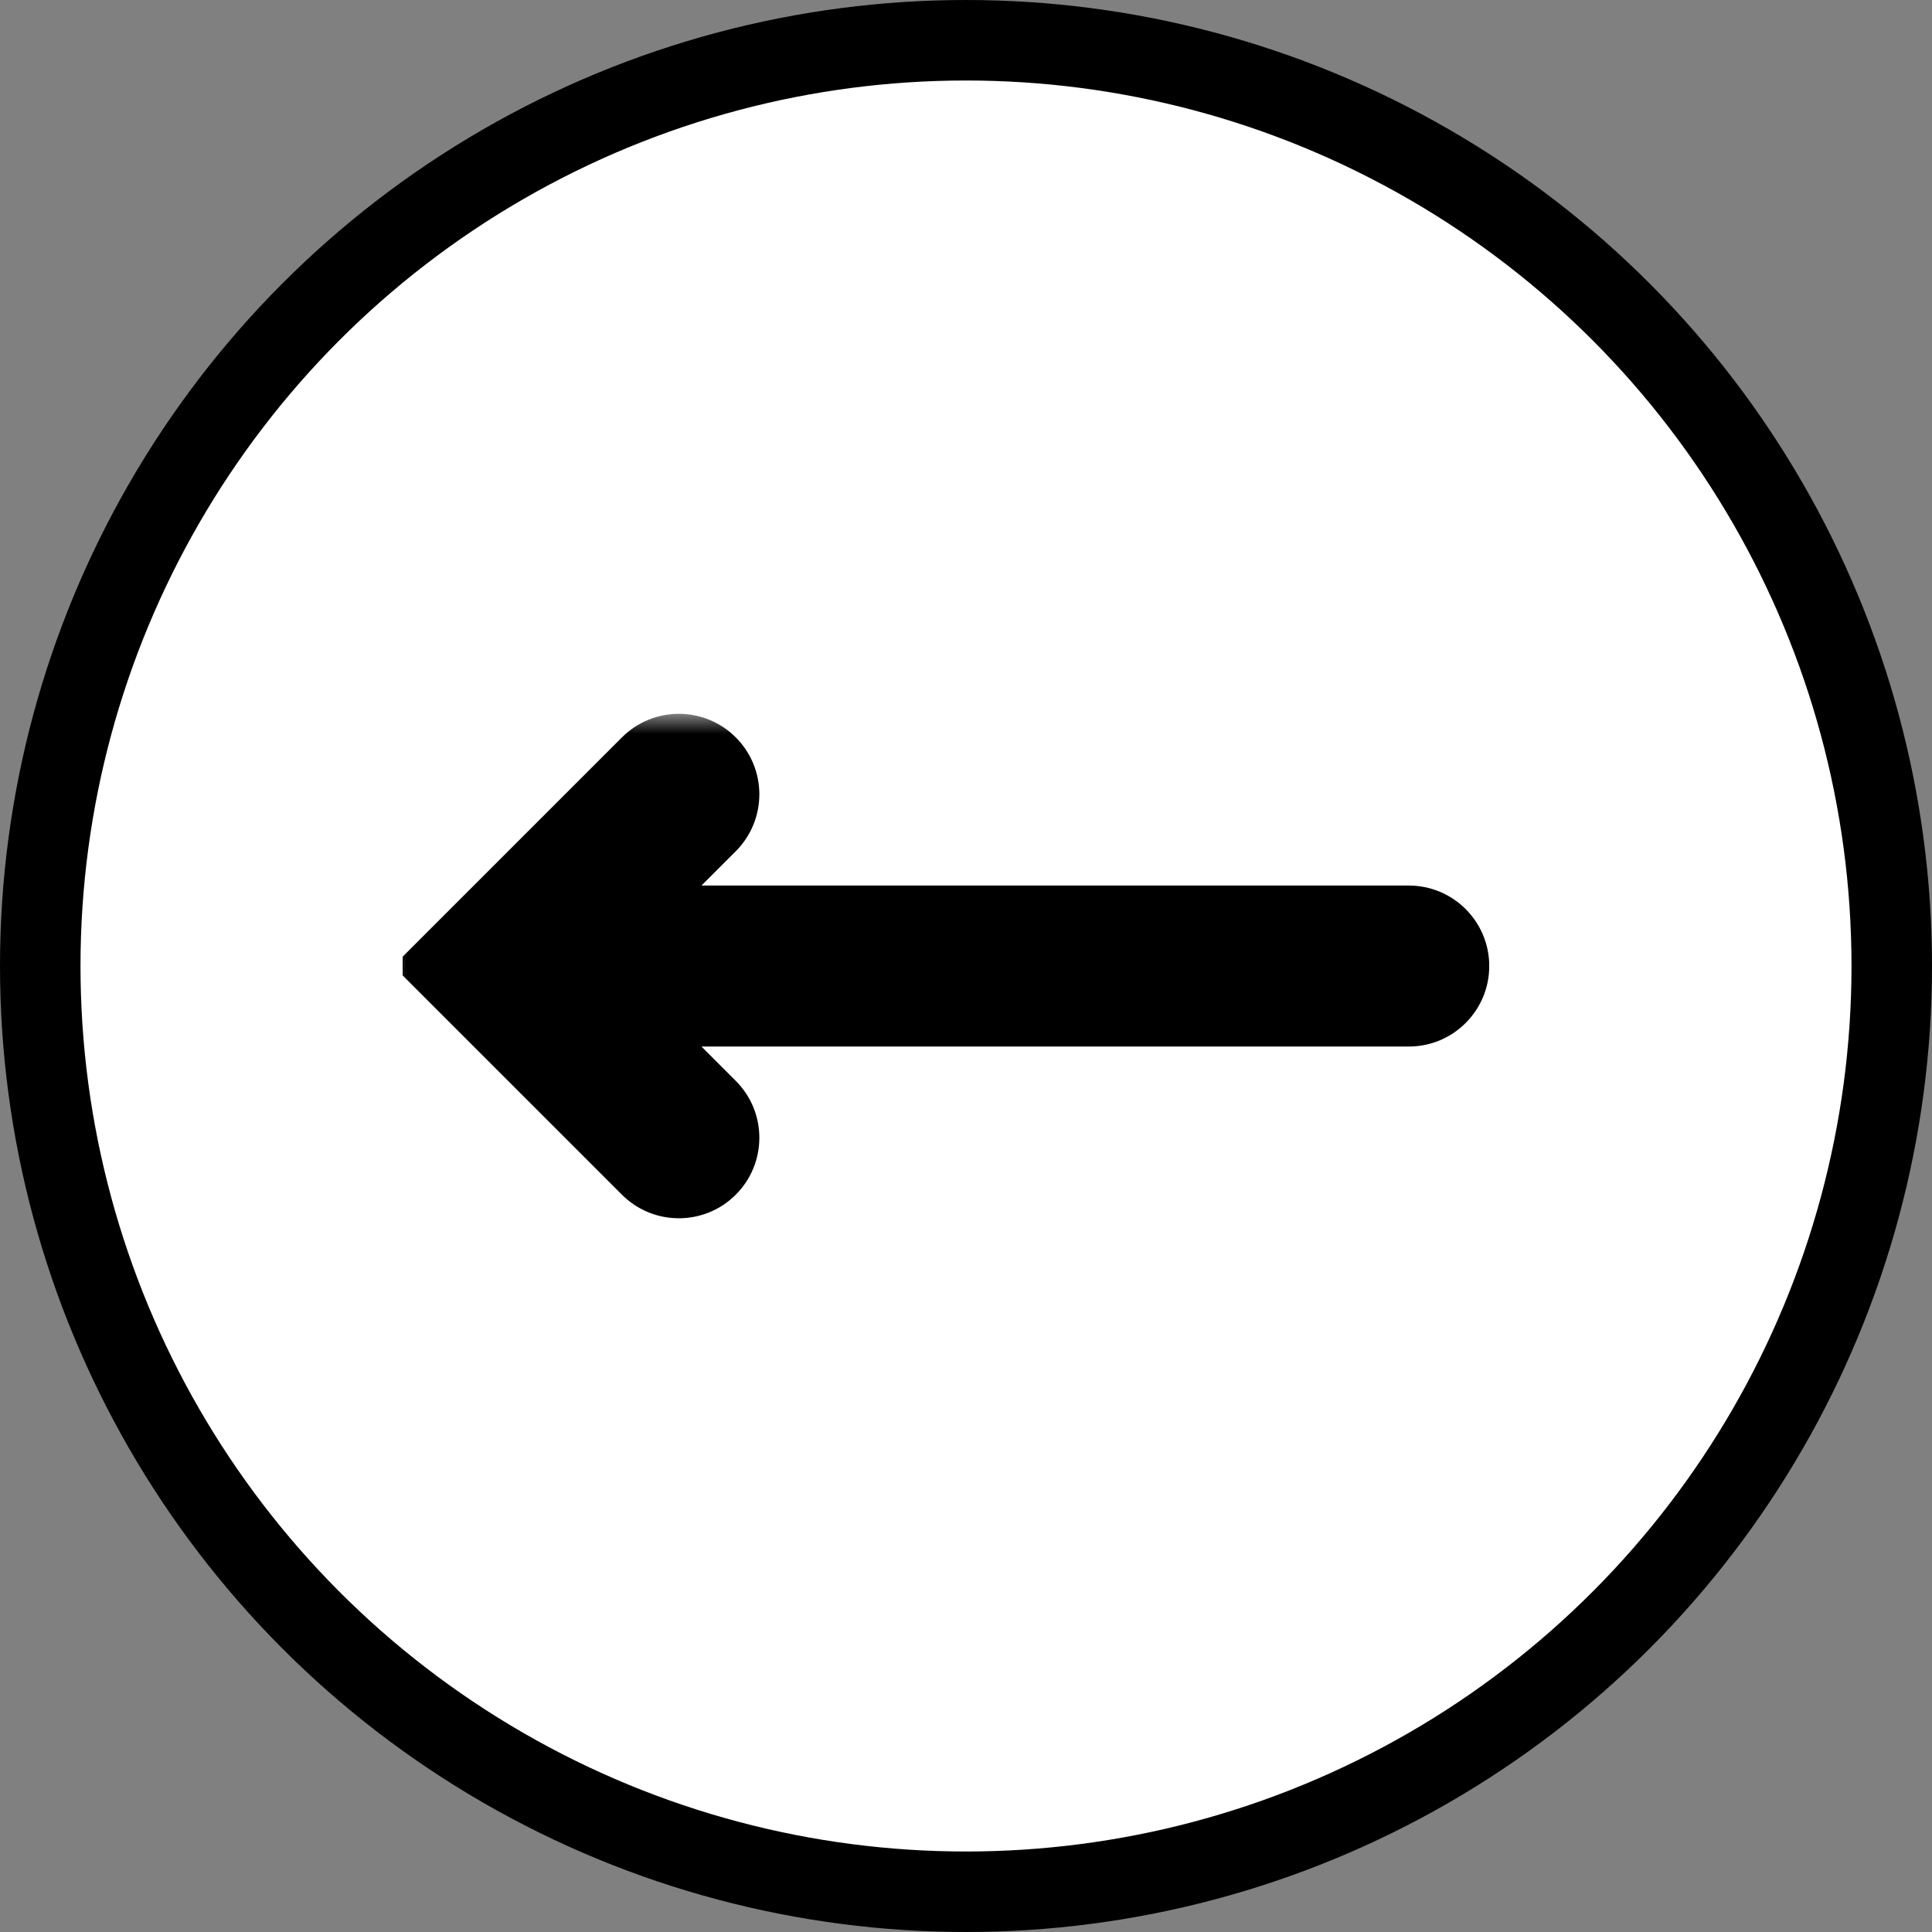<svg width="48" height="48" viewBox="0 0 48 48" fill="none" xmlns="http://www.w3.org/2000/svg">
<rect x="0" y="0" width="48" height="48" fill="#808080" stroke="none"/>
<circle cx="24" cy="24" r="23" fill="white" stroke="black" stroke-width="2"/>
<g clip-path="url(#clip0_7611_10596)">
<mask id="path-2-outside-1_7611_10596" maskUnits="userSpaceOnUse" x="9.6" y="17.734" width="28" height="13" fill="black">
<rect fill="white" x="9.6" y="17.734" width="28" height="13"/>
<path d="M12.6 24.001L16.866 19.734ZM12.6 24.001L16.866 28.268ZM12.6 24.001H35Z"/>
</mask>
<path d="M12.6 24.001L11.185 22.587L9.771 24.001L11.185 25.415L12.6 24.001ZM18.28 21.149C19.061 20.367 19.061 19.101 18.28 18.32C17.499 17.539 16.233 17.539 15.452 18.32L18.28 21.149ZM15.452 29.682C16.233 30.463 17.499 30.463 18.28 29.682C19.061 28.901 19.061 27.634 18.28 26.854L15.452 29.682ZM35 26.001C36.105 26.001 37 25.106 37 24.001C37 22.896 36.105 22.001 35 22.001V26.001ZM14.014 25.415L18.28 21.149L15.452 18.32L11.185 22.587L14.014 25.415ZM11.185 25.415L15.452 29.682L18.28 26.854L14.014 22.587L11.185 25.415ZM12.6 26.001H35V22.001H12.6V26.001Z" fill="black" mask="url(#path-2-outside-1_7611_10596)"/>
</g>
<defs>
<clipPath id="clip0_7611_10596">
<rect width="27" height="16" fill="white" transform="translate(10 16)"/>
</clipPath>
</defs>
</svg>
